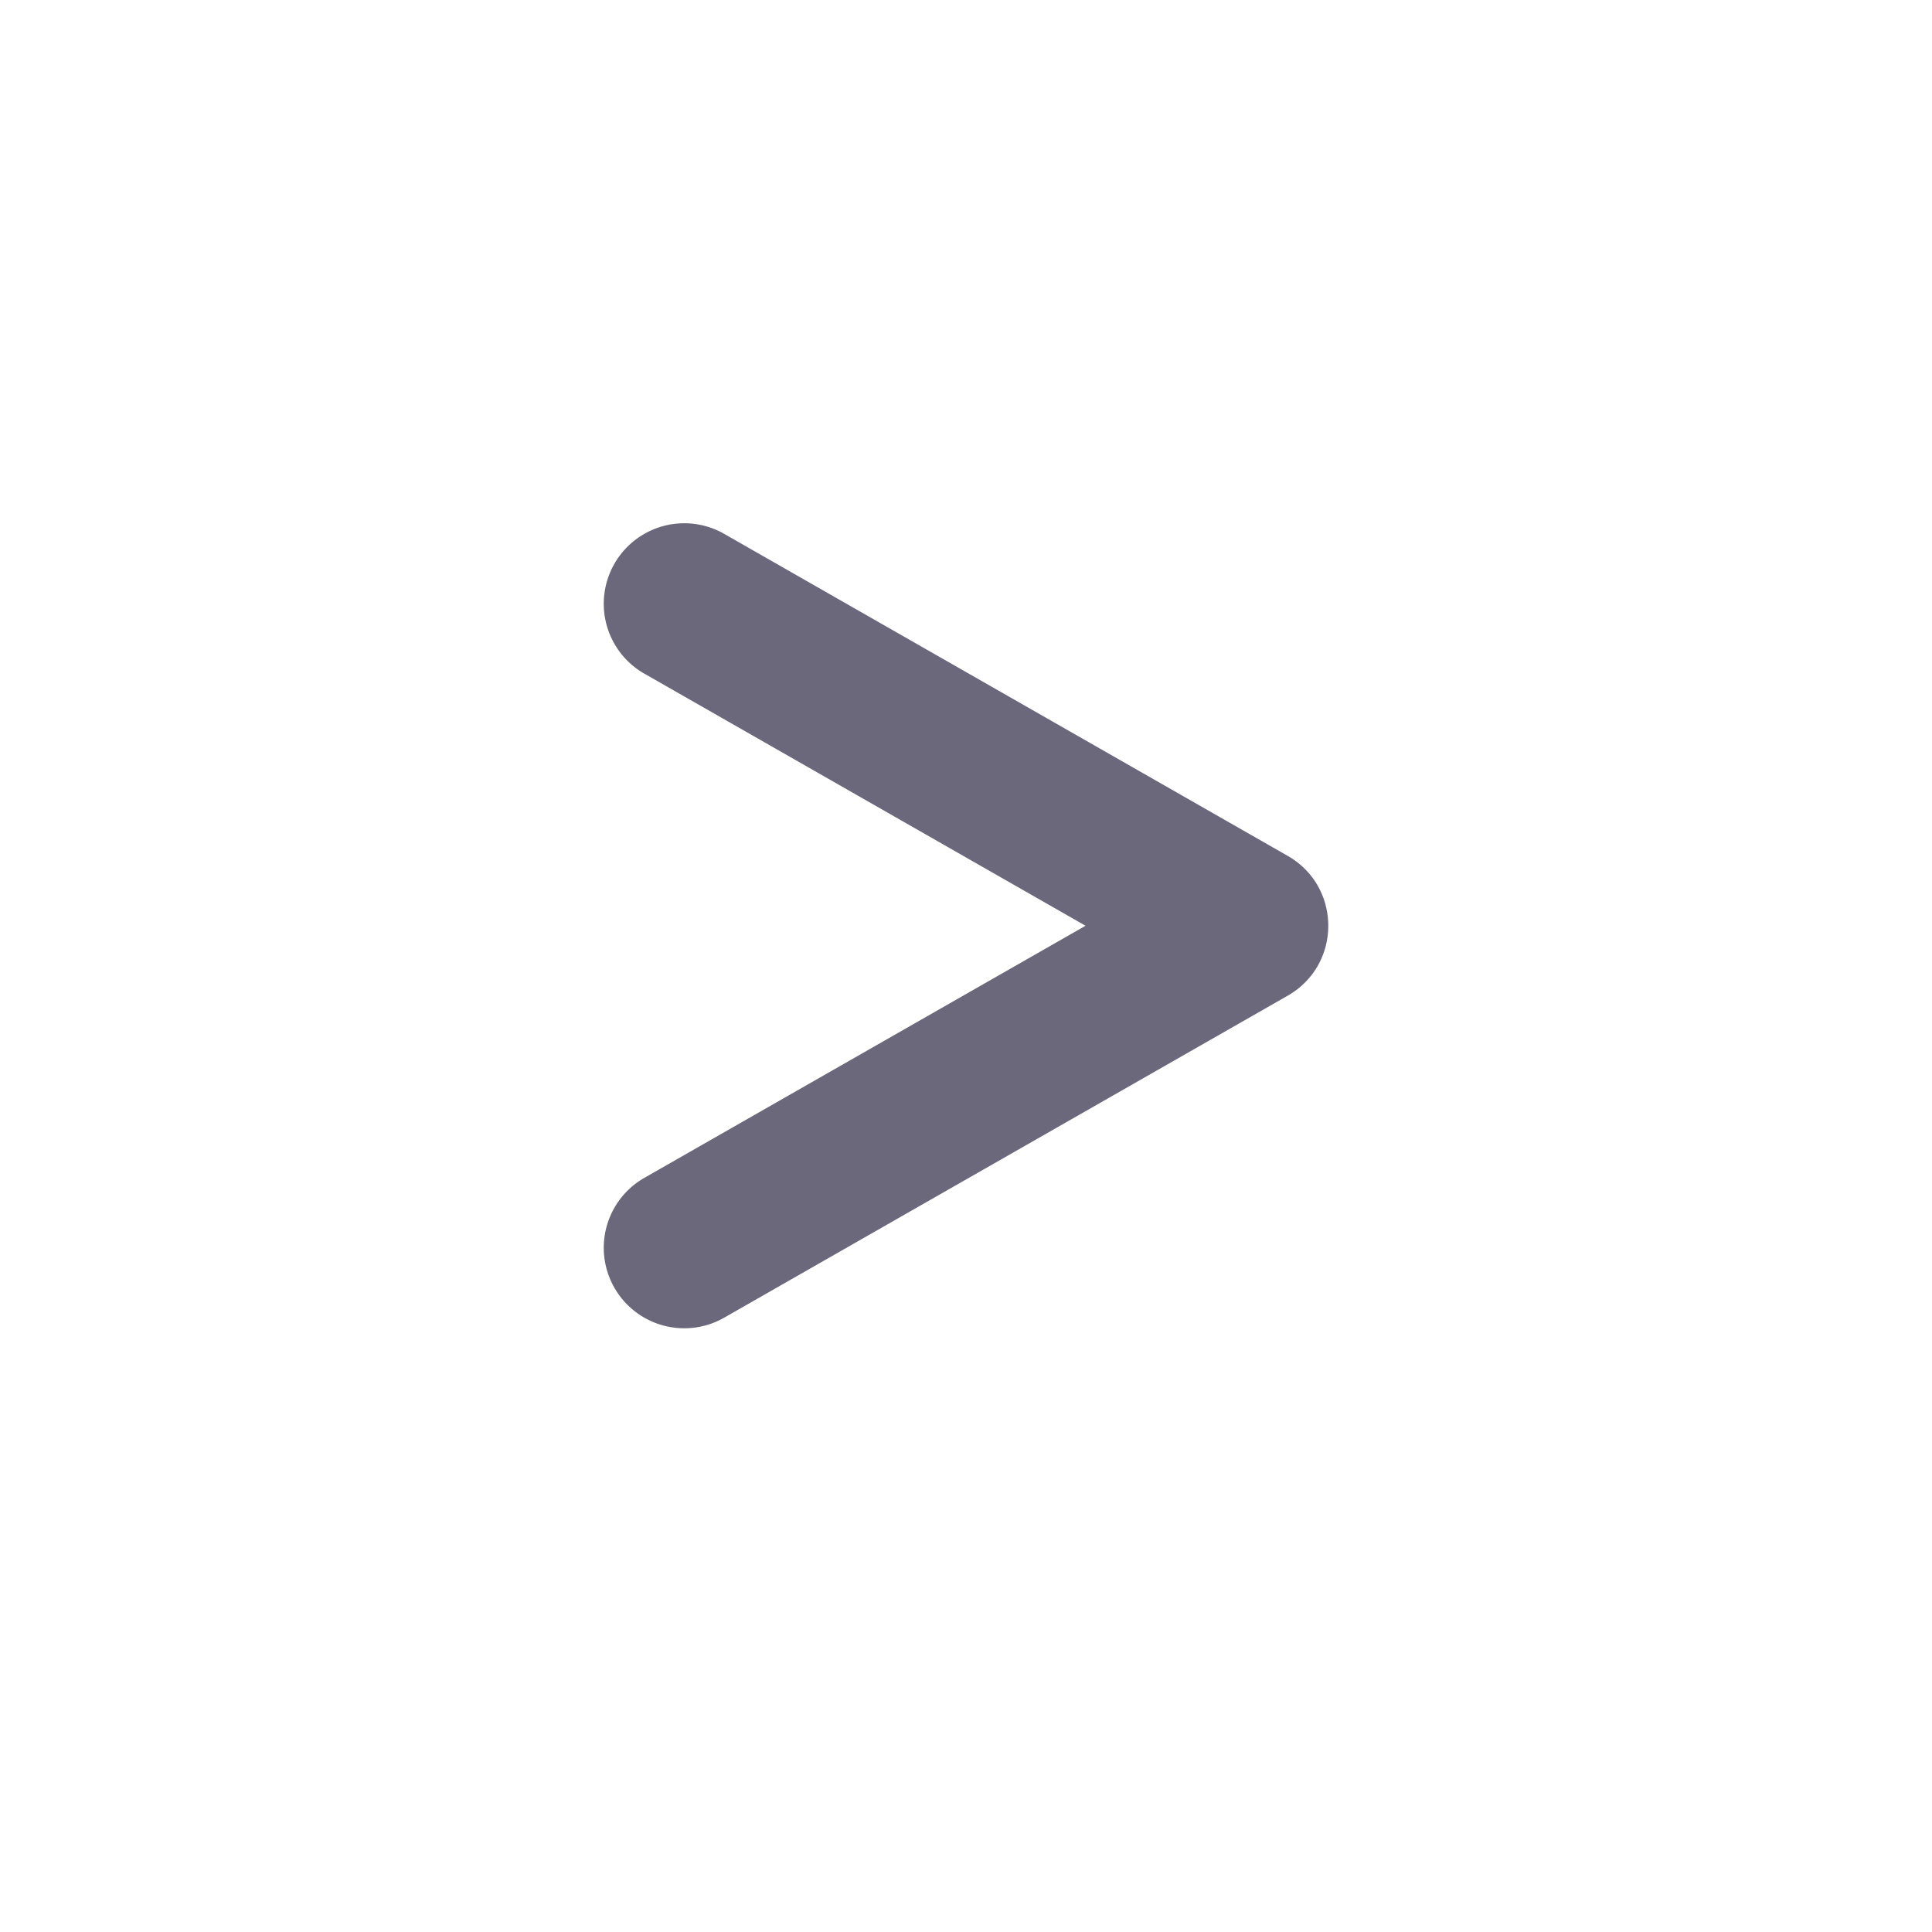 <?xml version="1.0" standalone="no"?><!DOCTYPE svg PUBLIC "-//W3C//DTD SVG 1.1//EN" "http://www.w3.org/Graphics/SVG/1.1/DTD/svg11.dtd"><svg t="1569676470299" class="icon" viewBox="0 0 1024 1024" version="1.1" xmlns="http://www.w3.org/2000/svg" p-id="2493" xmlns:xlink="http://www.w3.org/1999/xlink" width="32" height="32"><defs><style type="text/css"></style></defs><path d="M0 0h1024v1024H0z" fill="#FFFFFF" fill-opacity="0" p-id="2494"></path><path d="M341.504 357.056a42.667 42.667 0 1 1 42.347-74.091l298.667 170.667c28.651 16.384 28.651 57.707 0 74.091l-298.667 170.667a42.667 42.667 0 1 1-42.347-74.091L575.36 490.667l-233.813-133.611z" fill="#6A687A" p-id="2495"></path></svg>